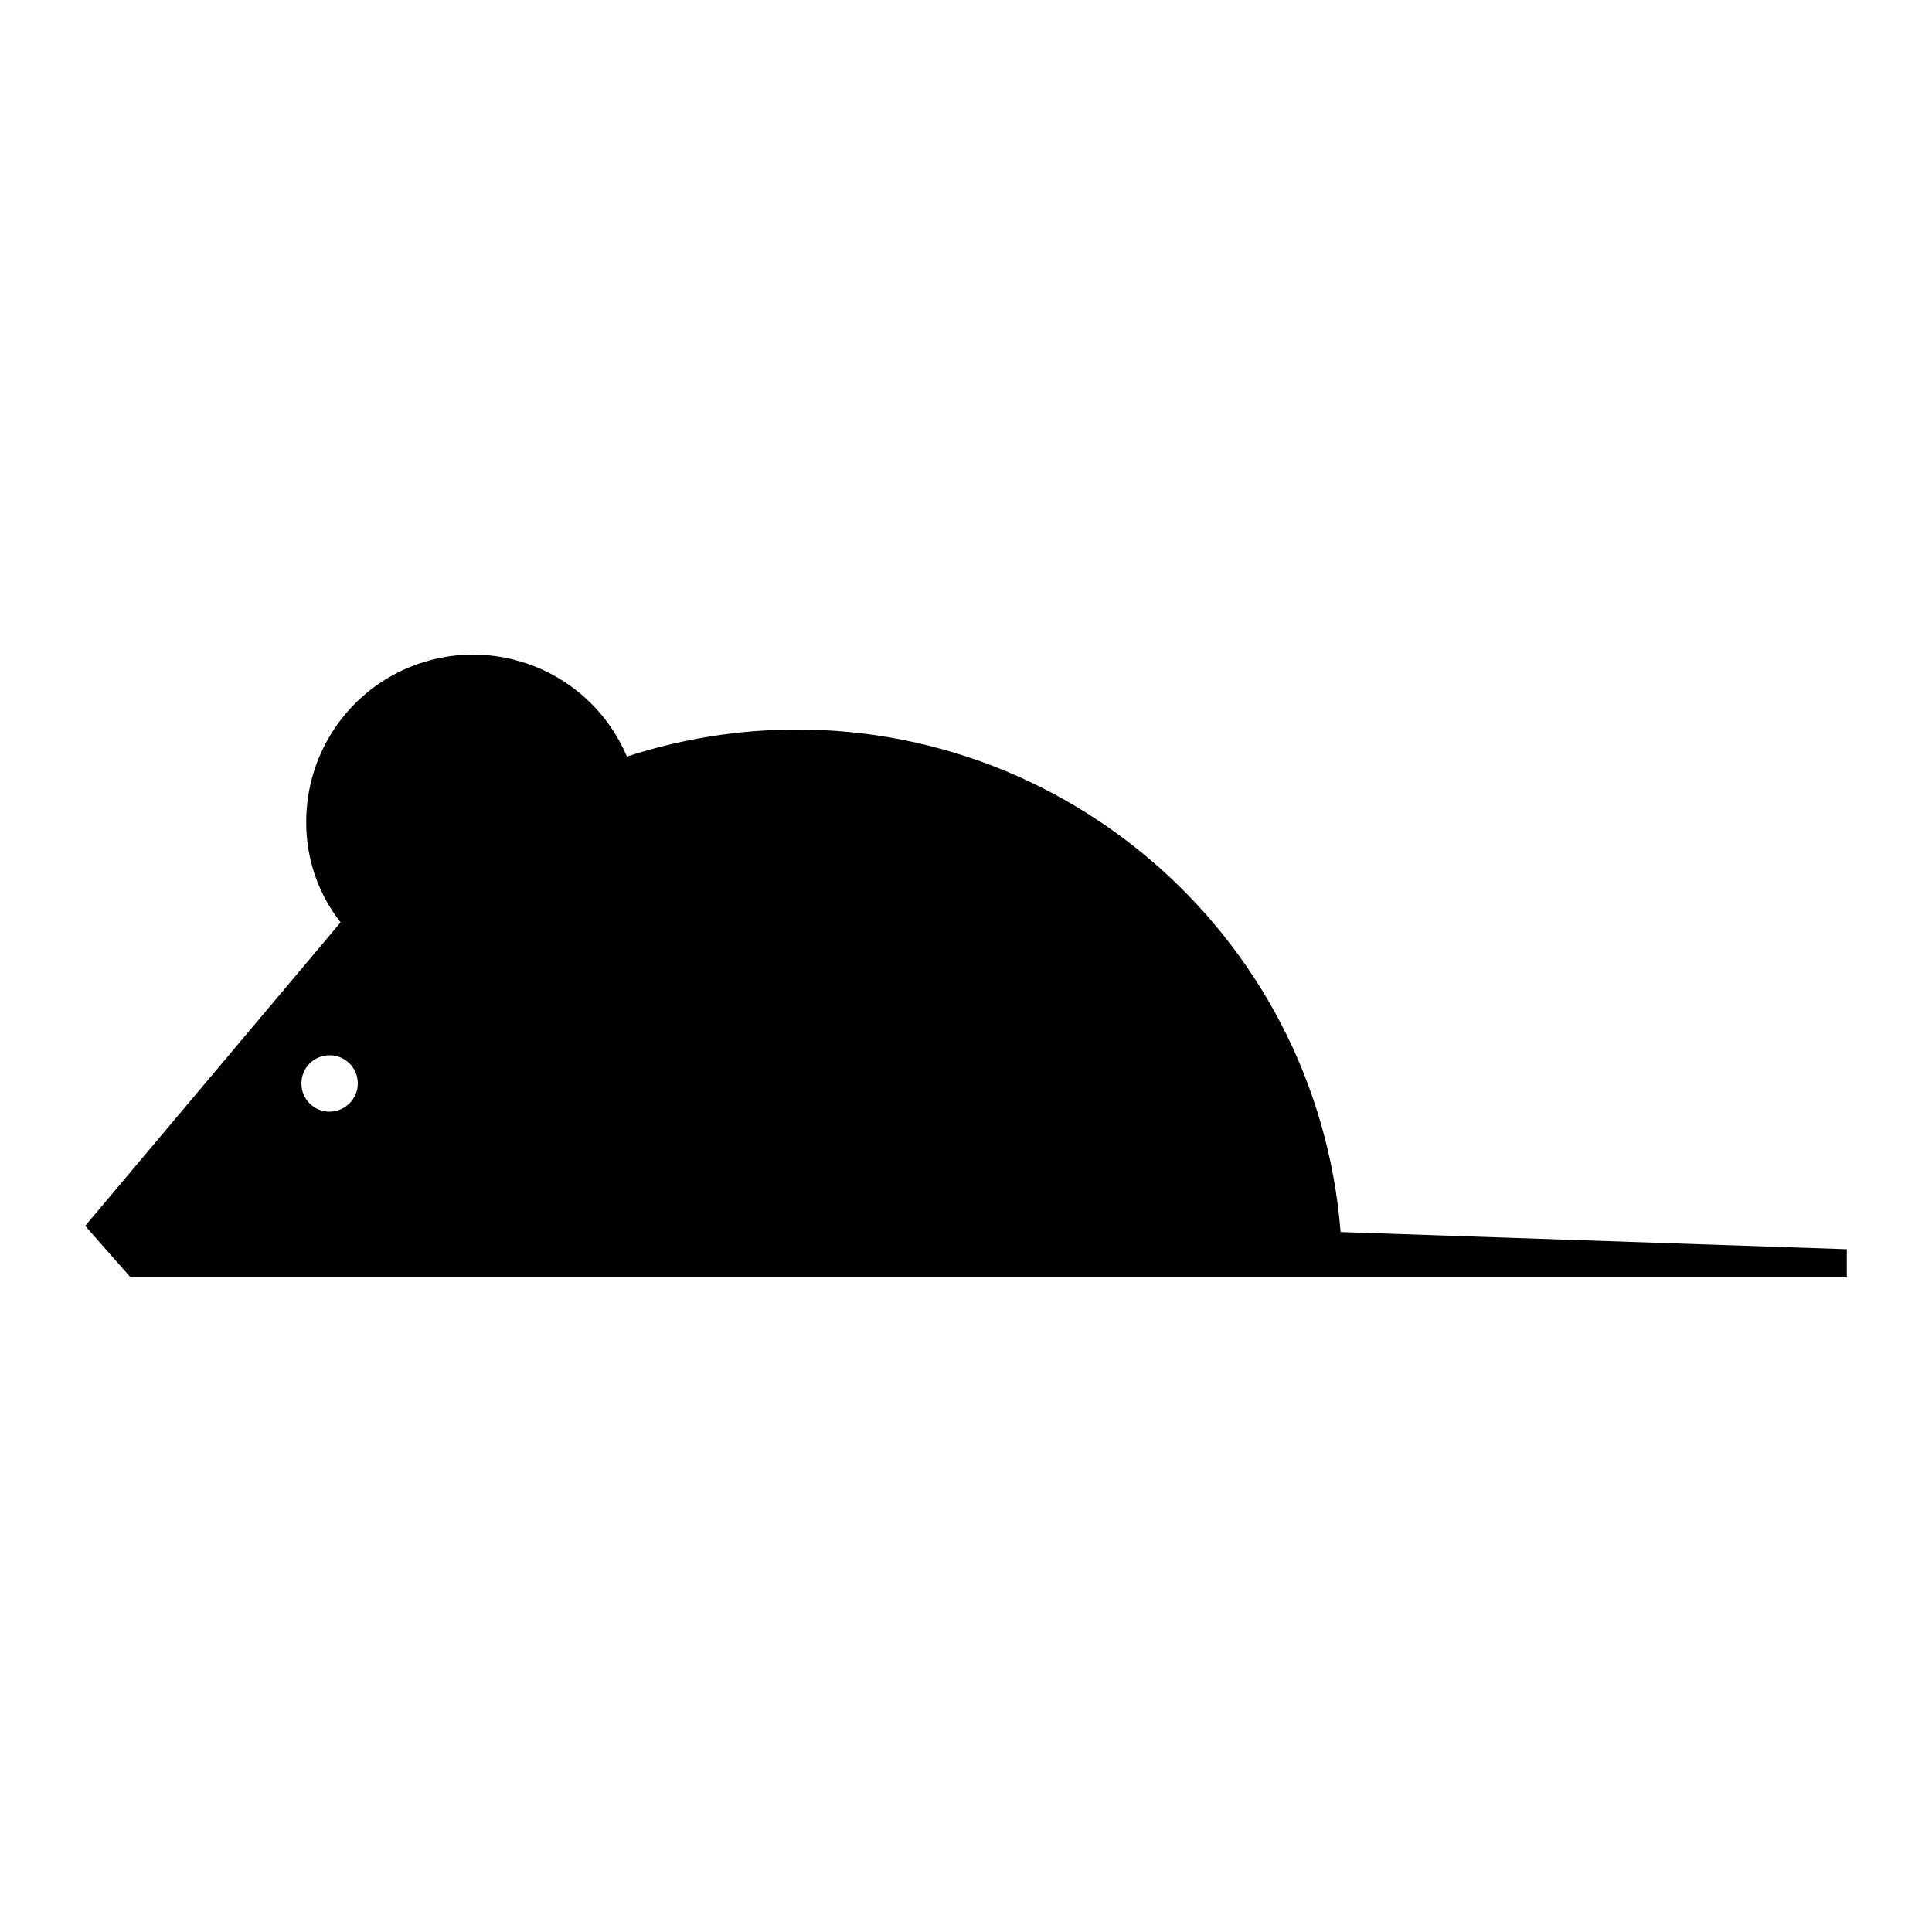 <?xml version="1.0" encoding="utf-8"?>
<!-- Generator: Adobe Illustrator 23.0.1, SVG Export Plug-In . SVG Version: 6.00 Build 0)  -->
<svg version="1.1" id="Layer_1" xmlns="http://www.w3.org/2000/svg" xmlns:xlink="http://www.w3.org/1999/xlink" x="0px" y="0px"
	 viewBox="0 0 100 100" style="enable-background:new 0 0 100 100;" xml:space="preserve">
<path id="Path_26" d="M69.39,63.77c-1.24-15.55-14.85-27.16-30.41-25.92c-2.22,0.18-4.42,0.62-6.53,1.31
	c-1.86-4.39-6.92-6.45-11.32-4.6c-3.2,1.35-5.28,4.49-5.28,7.97c-0.01,1.89,0.61,3.73,1.78,5.21L4.41,63.45l2.35,2.67h88.83v-1.46
	L69.39,63.77z M17.06,57.54c-0.81,0-1.46-0.65-1.46-1.46c0-0.81,0.65-1.46,1.46-1.46c0.81,0,1.46,0.65,1.46,1.46
	C18.52,56.88,17.87,57.53,17.06,57.54L17.06,57.54z"/>
</svg>
